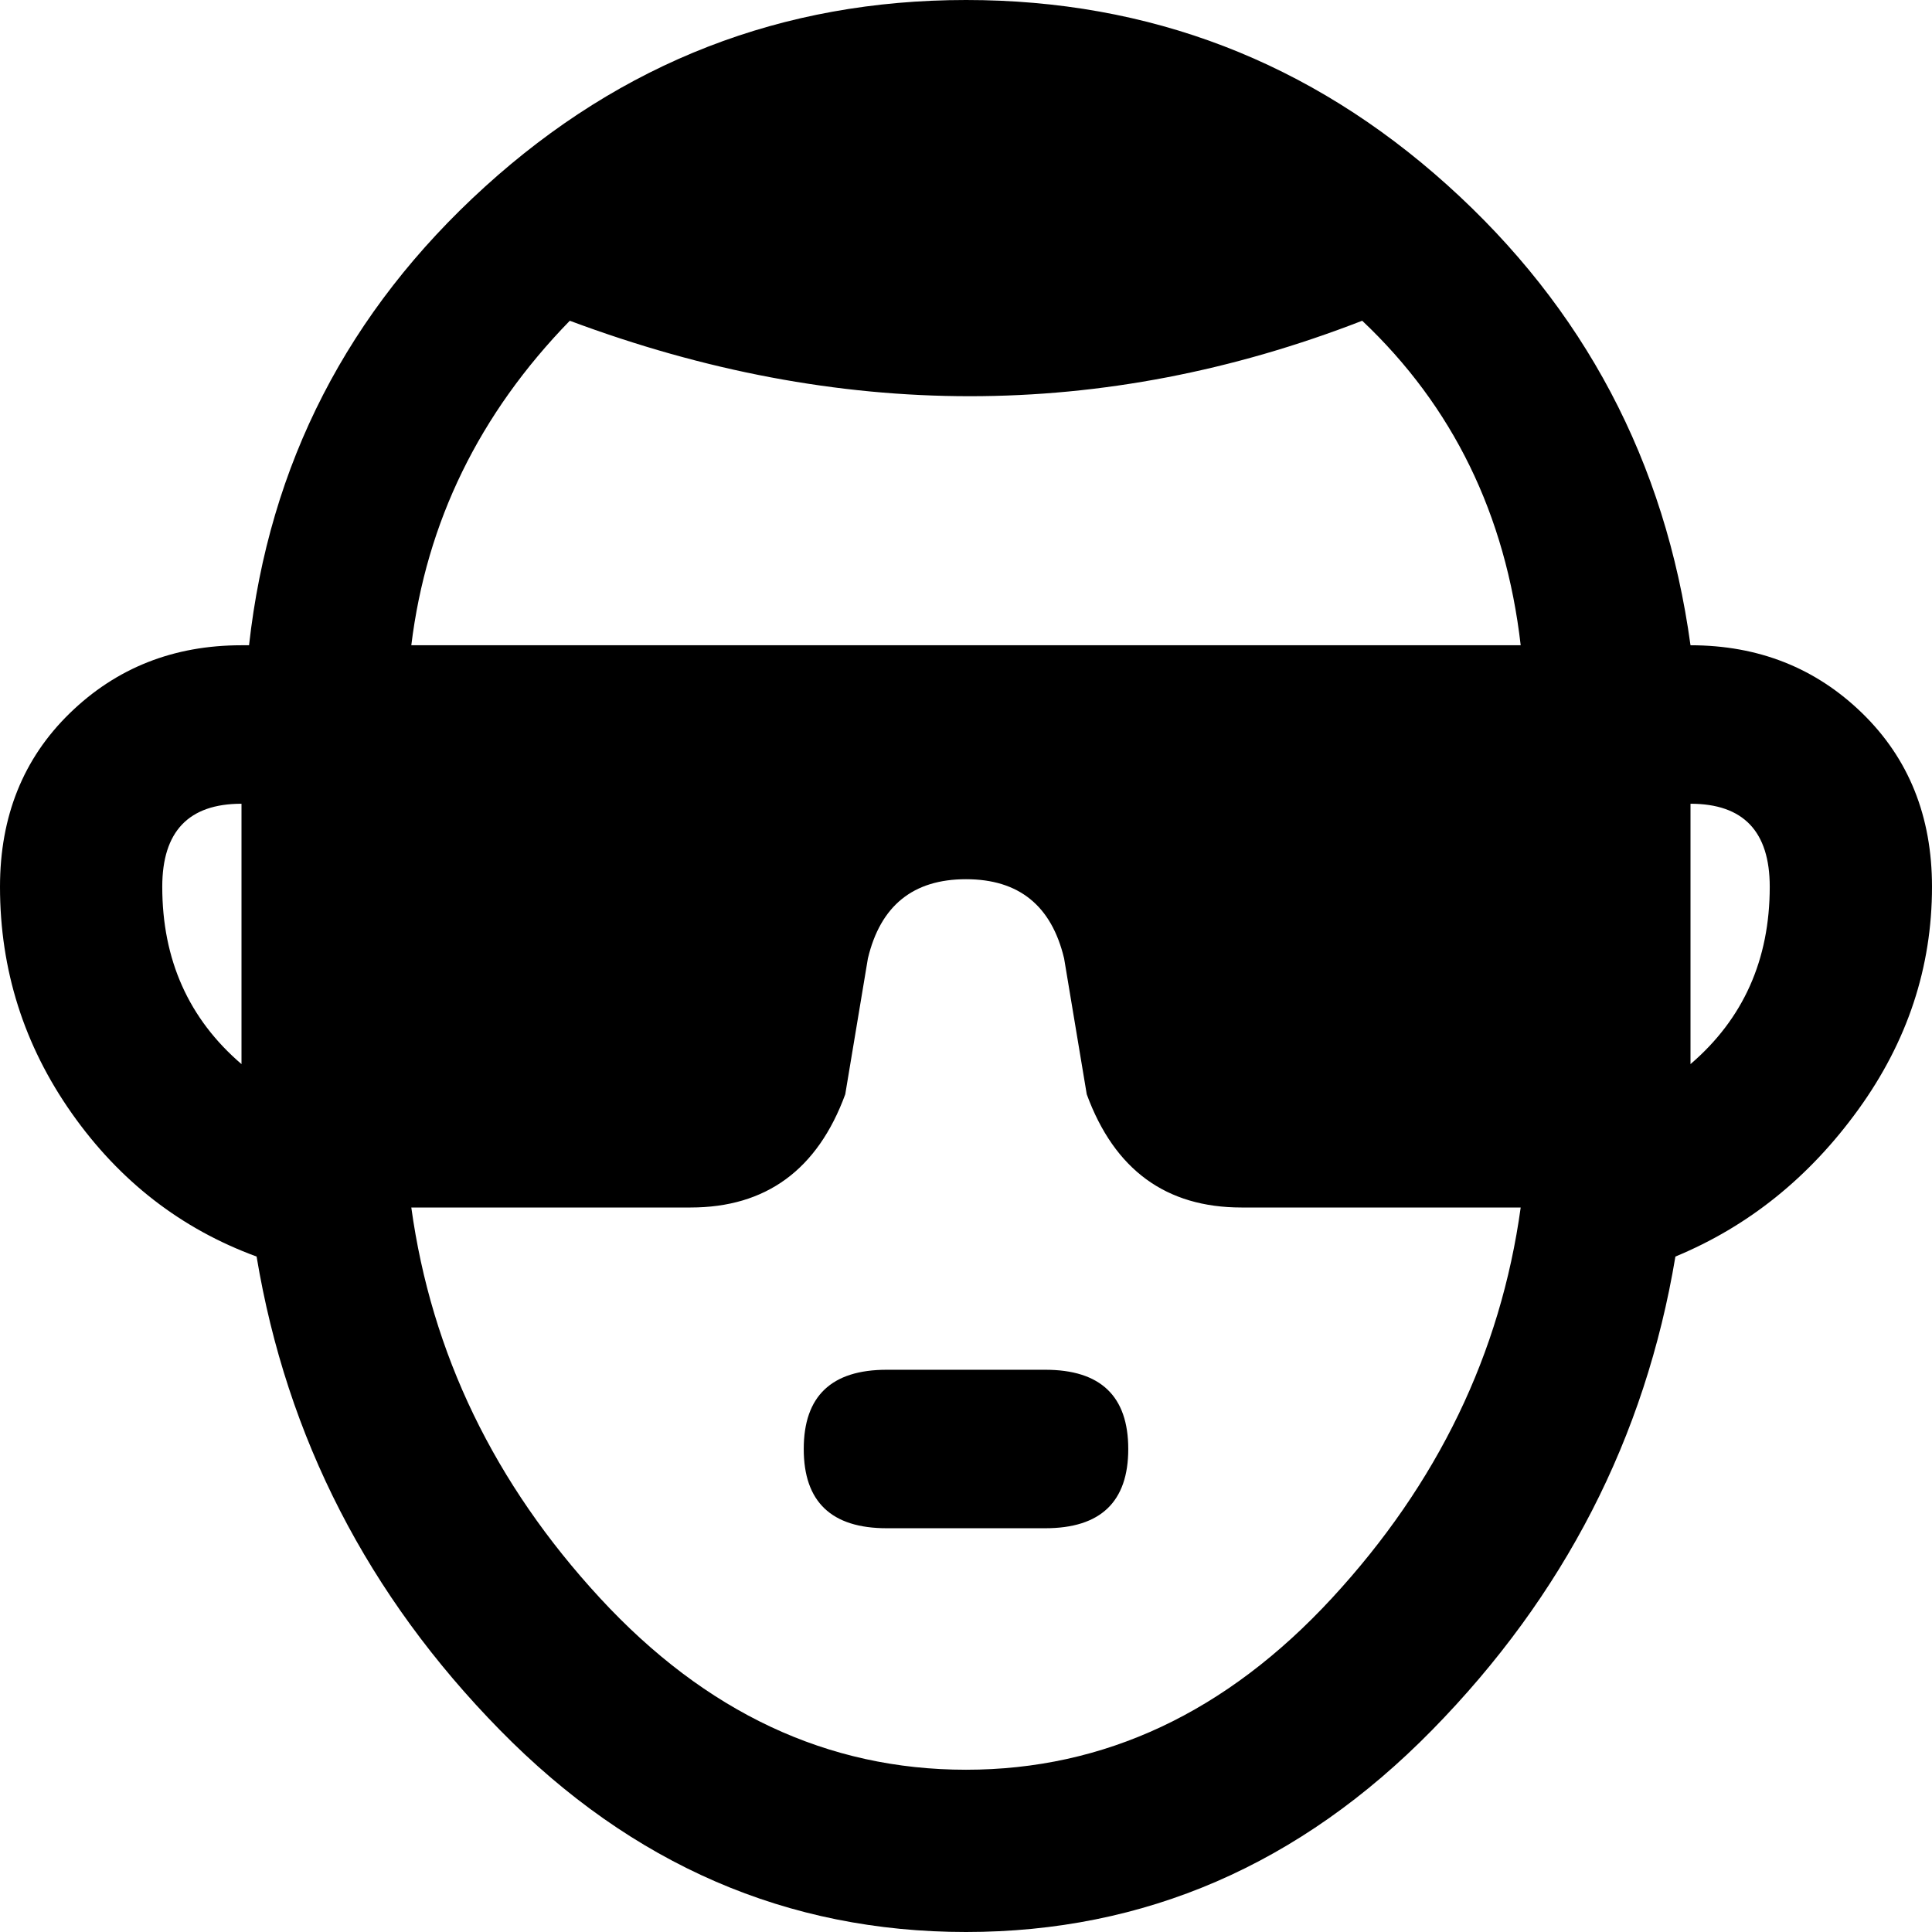 <svg xmlns="http://www.w3.org/2000/svg" xmlns:xlink="http://www.w3.org/1999/xlink" aria-hidden="true" role="img" class="iconify iconify--ps" width="1em" height="1em" preserveAspectRatio="xMidYMid meet" viewBox="0 0 512 512"><path fill="currentColor" d="M448 171q-10-73-64.5-122T256 0T128.5 49.5T66 171h-2q-27 0-45.5 18T0 235q0 33 19 60t49 38q12 72 64.5 125.5T256 512t123.5-53.5T444 333q29-12 48.5-39t19.5-59q0-28-18.5-46T448 171zM151 85q107 40 210 0q36 34 42 86H109q6-49 42-86zM64 213v69q-21-18-21-47q0-22 21-22zm192 256q-55 0-97-45.5T109 320h74q30 0 41-30l6-36q5-21 26-21t26 21l6 36q11 30 41 30h74q-8 58-50 103.5T256 469zm192-187v-69q21 0 21 22q0 29-21 47zm-171 81h-42q-22 0-22 21t22 21h42q22 0 22-21t-22-21z"></path></svg>
